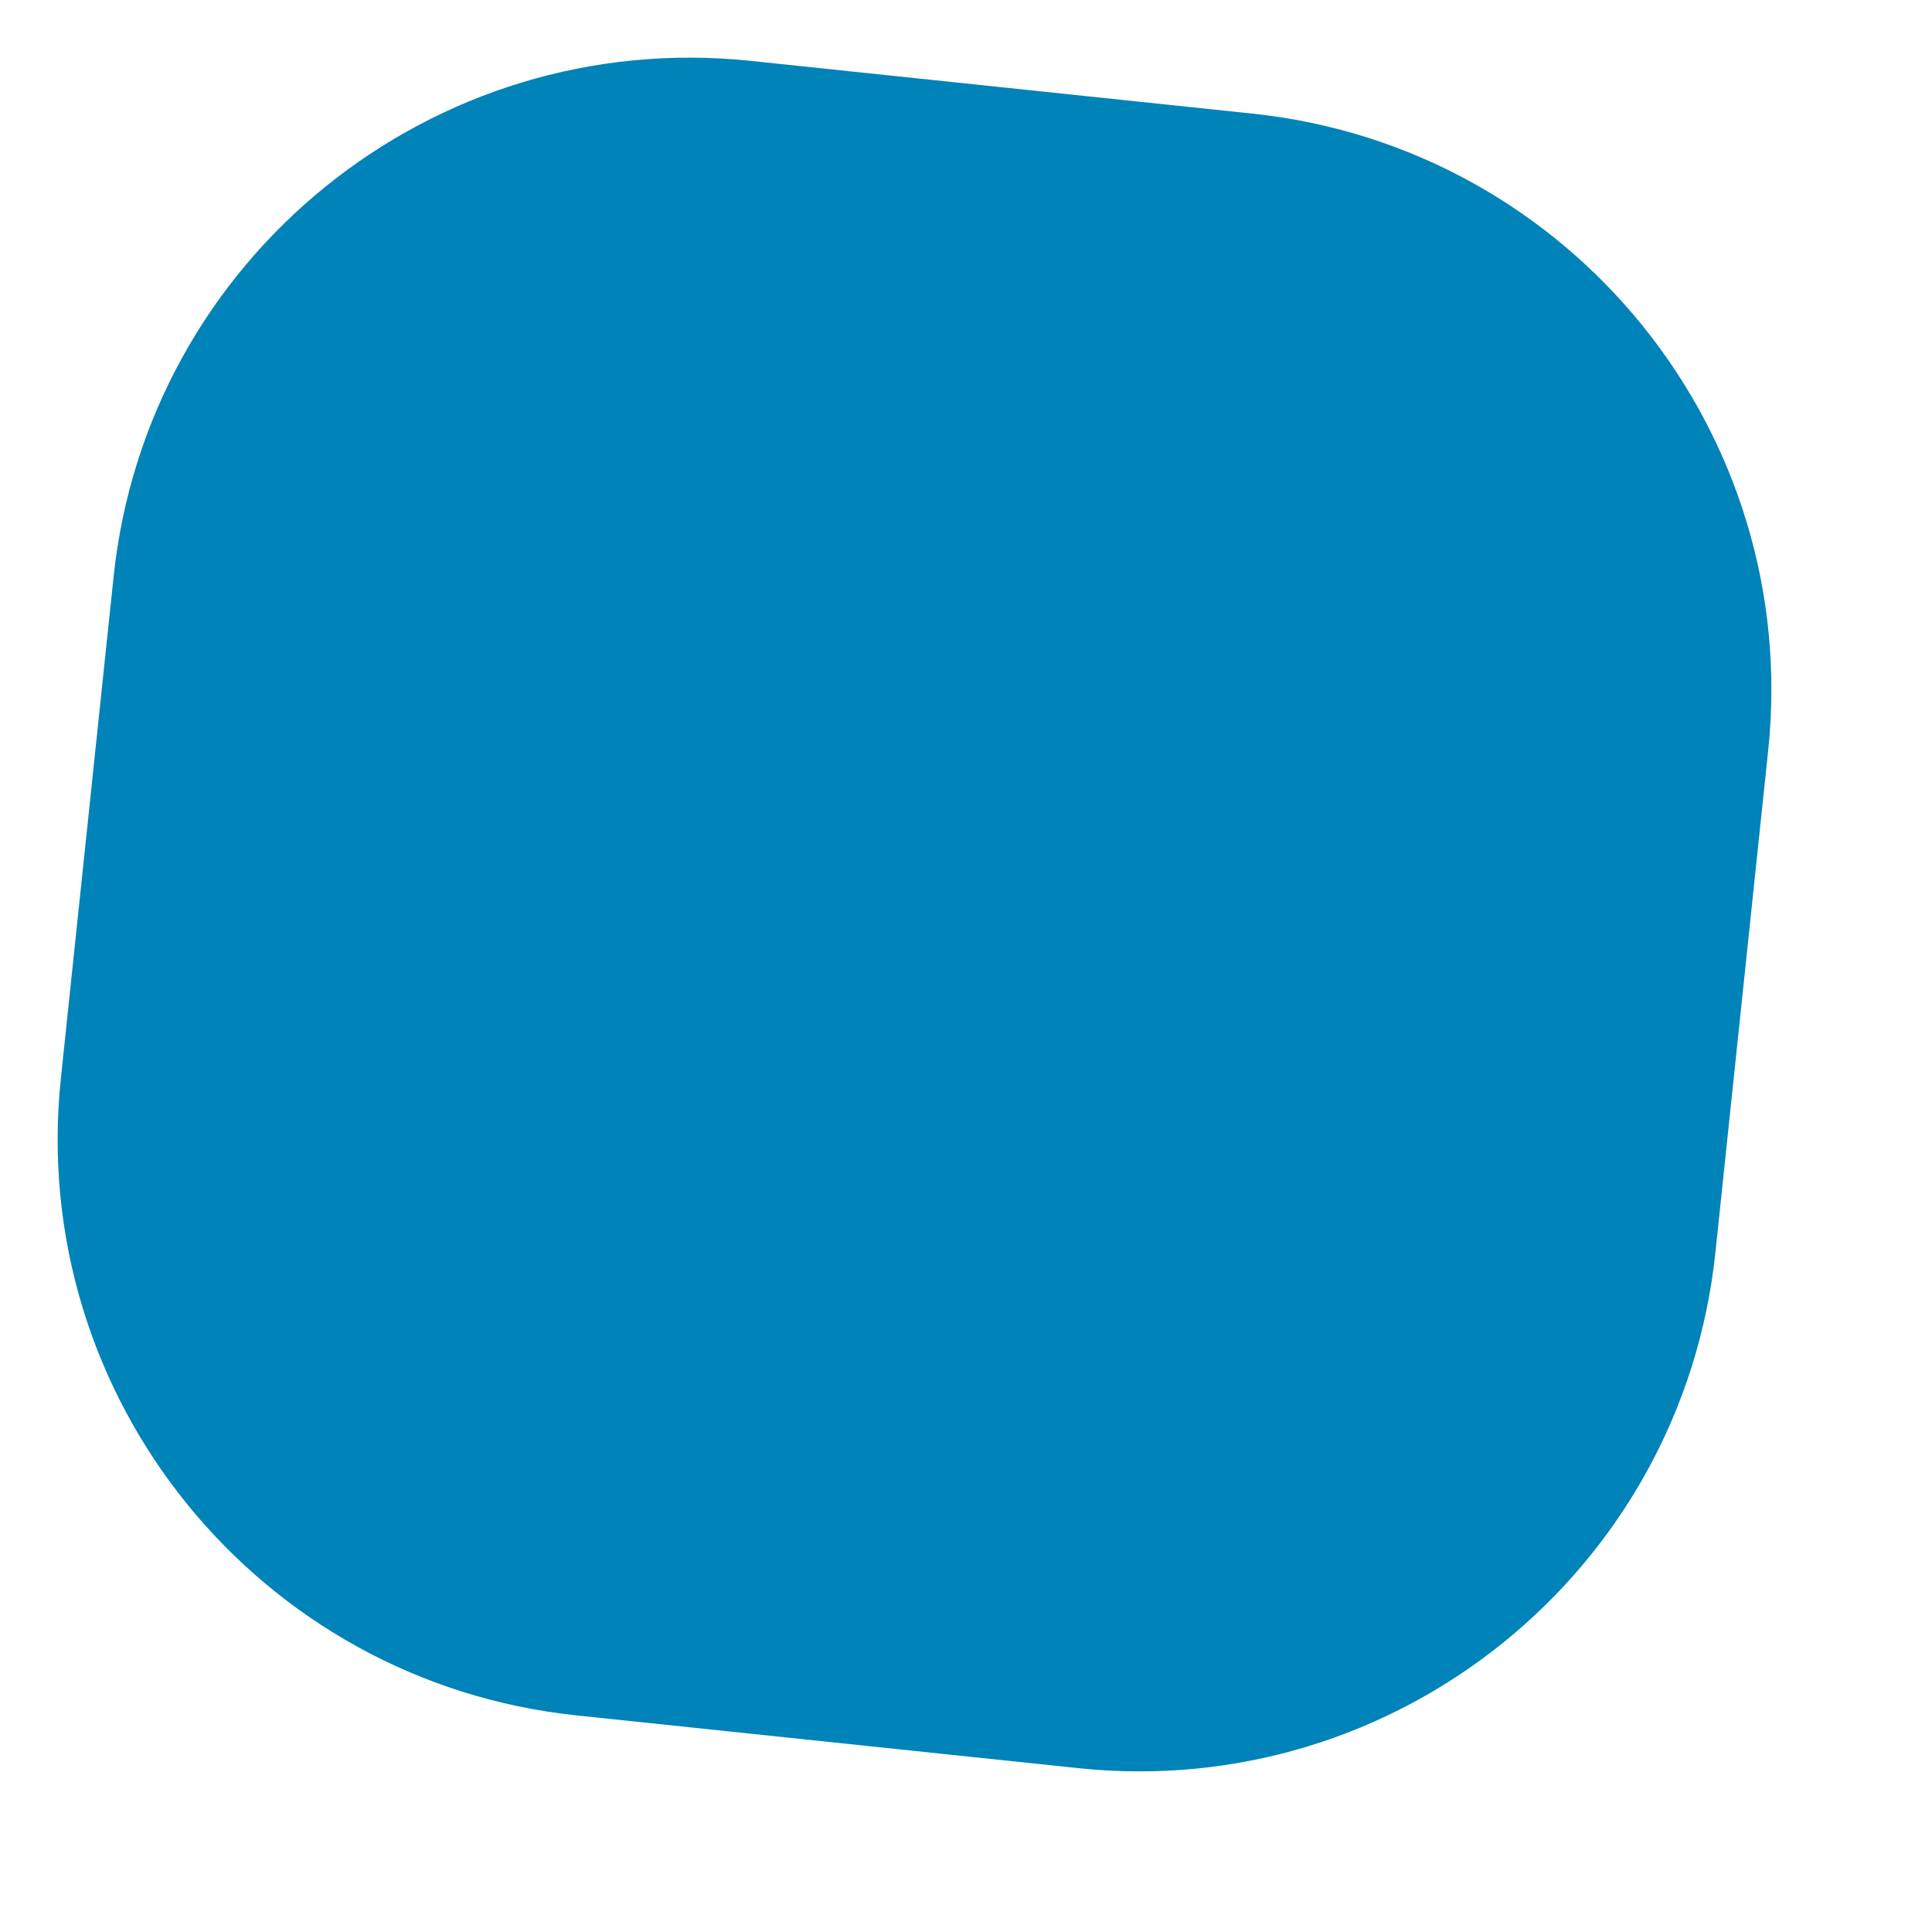 <svg width="10" height="10" viewBox="0 0 10 10" fill="none" xmlns="http://www.w3.org/2000/svg">
<path fill-rule="evenodd" clip-rule="evenodd" d="M6.482 0.588C8.13 0.761 9.325 2.237 9.152 3.885L8.879 6.482C8.706 8.13 7.23 9.325 5.582 9.152L2.985 8.879C1.337 8.706 0.142 7.23 0.315 5.582L0.588 2.985C0.761 1.337 2.237 0.142 3.885 0.315L6.482 0.588Z" fill="#0083B8"/>
</svg>
